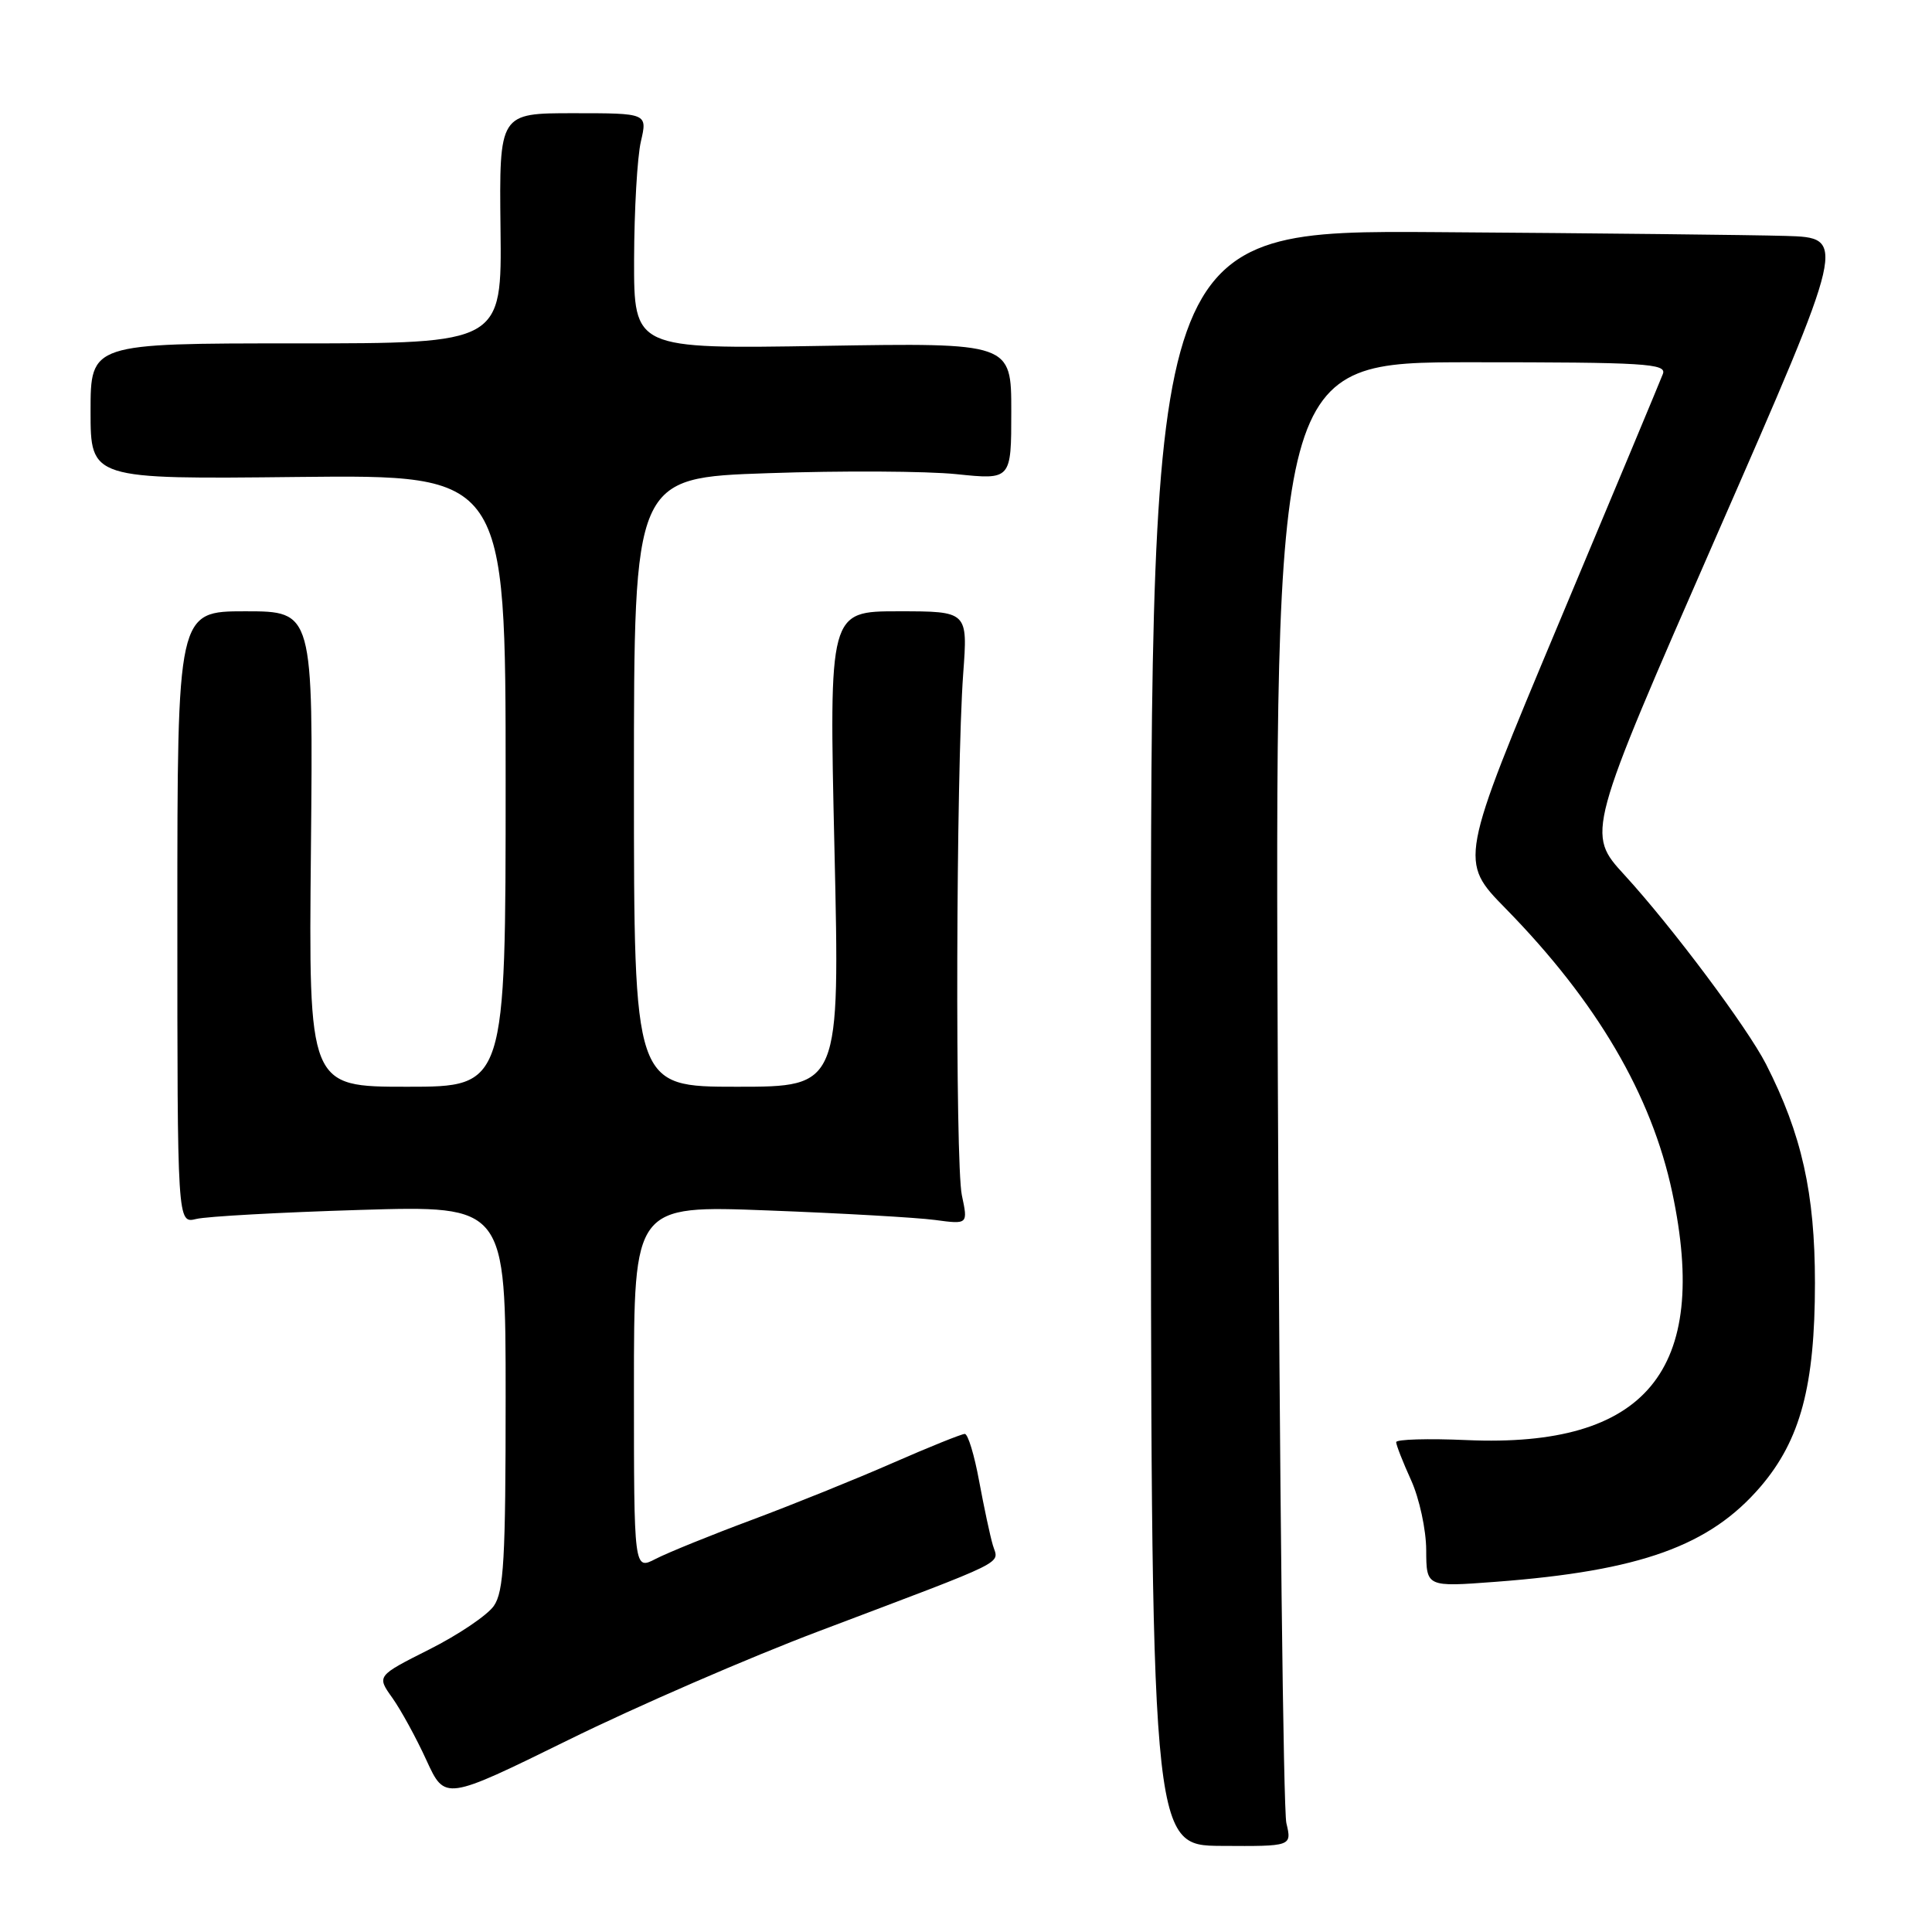 <?xml version="1.0" encoding="UTF-8" standalone="no"?>
<!DOCTYPE svg PUBLIC "-//W3C//DTD SVG 1.1//EN" "http://www.w3.org/Graphics/SVG/1.1/DTD/svg11.dtd" >
<svg xmlns="http://www.w3.org/2000/svg" xmlns:xlink="http://www.w3.org/1999/xlink" version="1.1" viewBox="0 0 256 256">
 <g >
 <path fill="currentColor"
d=" M 170.45 241.57 C 170.05 239.88 169.54 195.64 169.32 143.25 C 168.92 48.00 168.92 48.00 194.93 48.00 C 218.00 48.00 220.87 48.17 220.34 49.55 C 220.02 50.40 213.81 65.27 206.54 82.60 C 193.34 114.10 193.34 114.10 199.51 120.39 C 211.57 132.70 218.84 145.08 221.58 158.00 C 226.60 181.61 218.10 191.86 194.36 190.82 C 189.21 190.59 185.00 190.72 185.00 191.09 C 185.00 191.47 185.89 193.74 186.98 196.14 C 188.07 198.54 188.97 202.70 188.98 205.39 C 189.00 210.29 189.00 210.29 198.16 209.60 C 217.37 208.15 226.55 204.84 233.29 196.98 C 238.57 190.80 240.49 183.61 240.49 170.00 C 240.49 158.11 238.74 150.29 234.01 141.01 C 231.52 136.14 221.54 122.80 215.27 115.96 C 210.19 110.42 210.19 110.42 227.46 70.96 C 244.73 31.50 244.73 31.50 236.61 31.26 C 232.15 31.13 211.40 30.90 190.50 30.76 C 152.50 30.50 152.50 30.50 152.50 137.52 C 152.50 244.54 152.50 244.54 161.84 244.59 C 171.18 244.65 171.18 244.65 170.45 241.57 Z  M 108.59 216.11 C 134.17 206.43 132.33 207.34 131.56 204.75 C 131.19 203.51 130.38 199.69 129.74 196.25 C 129.11 192.81 128.26 190.00 127.84 190.00 C 127.43 190.00 123.13 191.73 118.29 193.85 C 113.46 195.97 105.06 199.36 99.63 201.39 C 94.20 203.41 88.47 205.74 86.88 206.56 C 84.00 208.05 84.00 208.05 84.00 183.88 C 84.00 159.71 84.00 159.71 101.75 160.39 C 111.51 160.76 121.47 161.33 123.88 161.65 C 128.27 162.24 128.27 162.24 127.45 158.37 C 126.55 154.08 126.68 102.20 127.63 89.25 C 128.24 81.00 128.24 81.00 119.04 81.00 C 109.85 81.00 109.85 81.00 110.57 112.50 C 111.29 144.00 111.29 144.00 97.65 144.00 C 84.00 144.00 84.00 144.00 84.00 103.65 C 84.00 63.30 84.00 63.30 101.75 62.70 C 111.51 62.36 122.76 62.42 126.75 62.83 C 134.00 63.58 134.00 63.58 134.00 54.50 C 134.00 45.42 134.00 45.42 109.00 45.83 C 84.00 46.24 84.00 46.24 84.02 34.37 C 84.04 27.84 84.44 20.81 84.92 18.75 C 85.79 15.00 85.79 15.00 75.97 15.00 C 66.15 15.00 66.15 15.00 66.32 30.25 C 66.50 45.50 66.50 45.50 39.25 45.50 C 12.00 45.50 12.00 45.50 12.00 54.50 C 12.00 63.50 12.00 63.50 39.50 63.20 C 67.00 62.91 67.00 62.91 67.00 103.45 C 67.00 144.00 67.00 144.00 53.95 144.00 C 40.89 144.00 40.89 144.00 41.20 112.50 C 41.50 81.00 41.50 81.00 32.50 81.00 C 23.50 81.00 23.50 81.00 23.50 121.57 C 23.50 162.13 23.50 162.13 26.00 161.52 C 27.38 161.18 37.16 160.64 47.75 160.32 C 67.00 159.74 67.00 159.74 67.00 185.15 C 67.00 206.64 66.76 210.90 65.43 212.80 C 64.56 214.04 60.72 216.63 56.88 218.56 C 49.91 222.07 49.91 222.07 51.99 224.98 C 53.13 226.59 55.17 230.31 56.51 233.25 C 58.96 238.59 58.96 238.59 75.32 230.55 C 84.31 226.12 99.28 219.62 108.59 216.11 Z "/>
</g>
</svg>